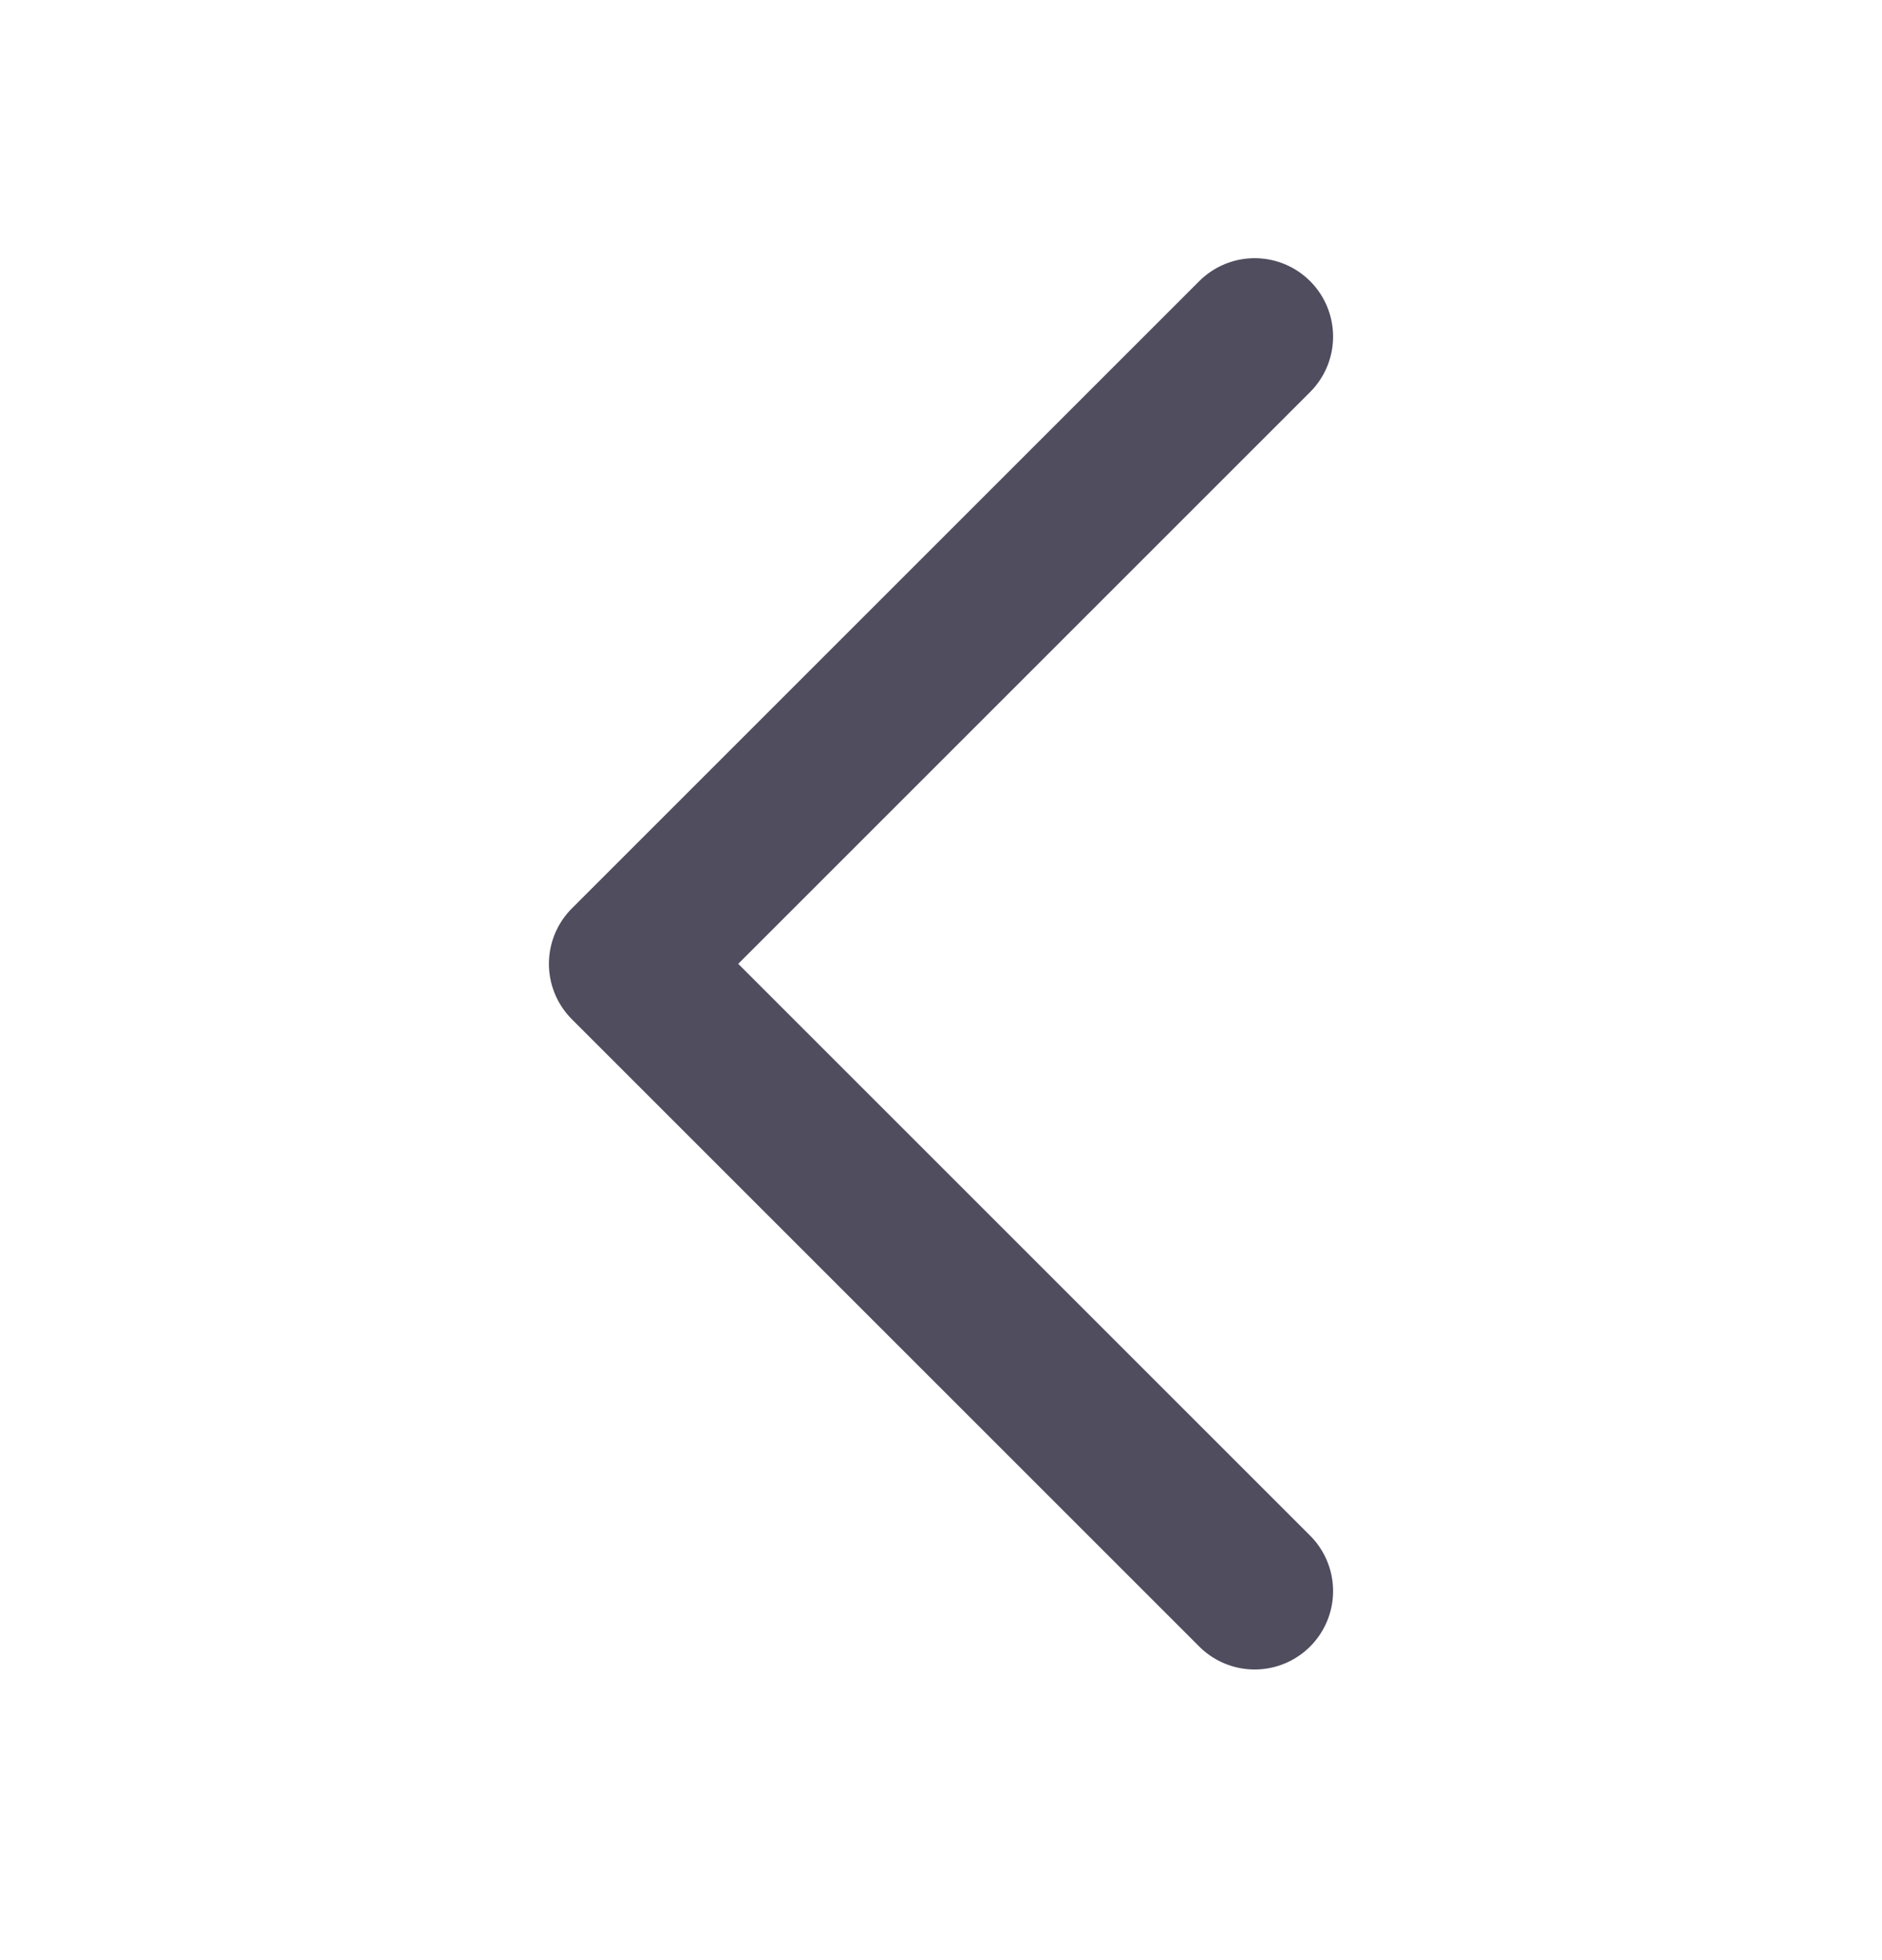 <svg width="24" height="25" viewBox="0 0 24 25" fill="none" xmlns="http://www.w3.org/2000/svg">
<path d="M16 20.293L8 12.293L16 4.293" stroke="#4F4D5E" stroke-width="2" stroke-linecap="round" stroke-linejoin="round"/>
</svg>
